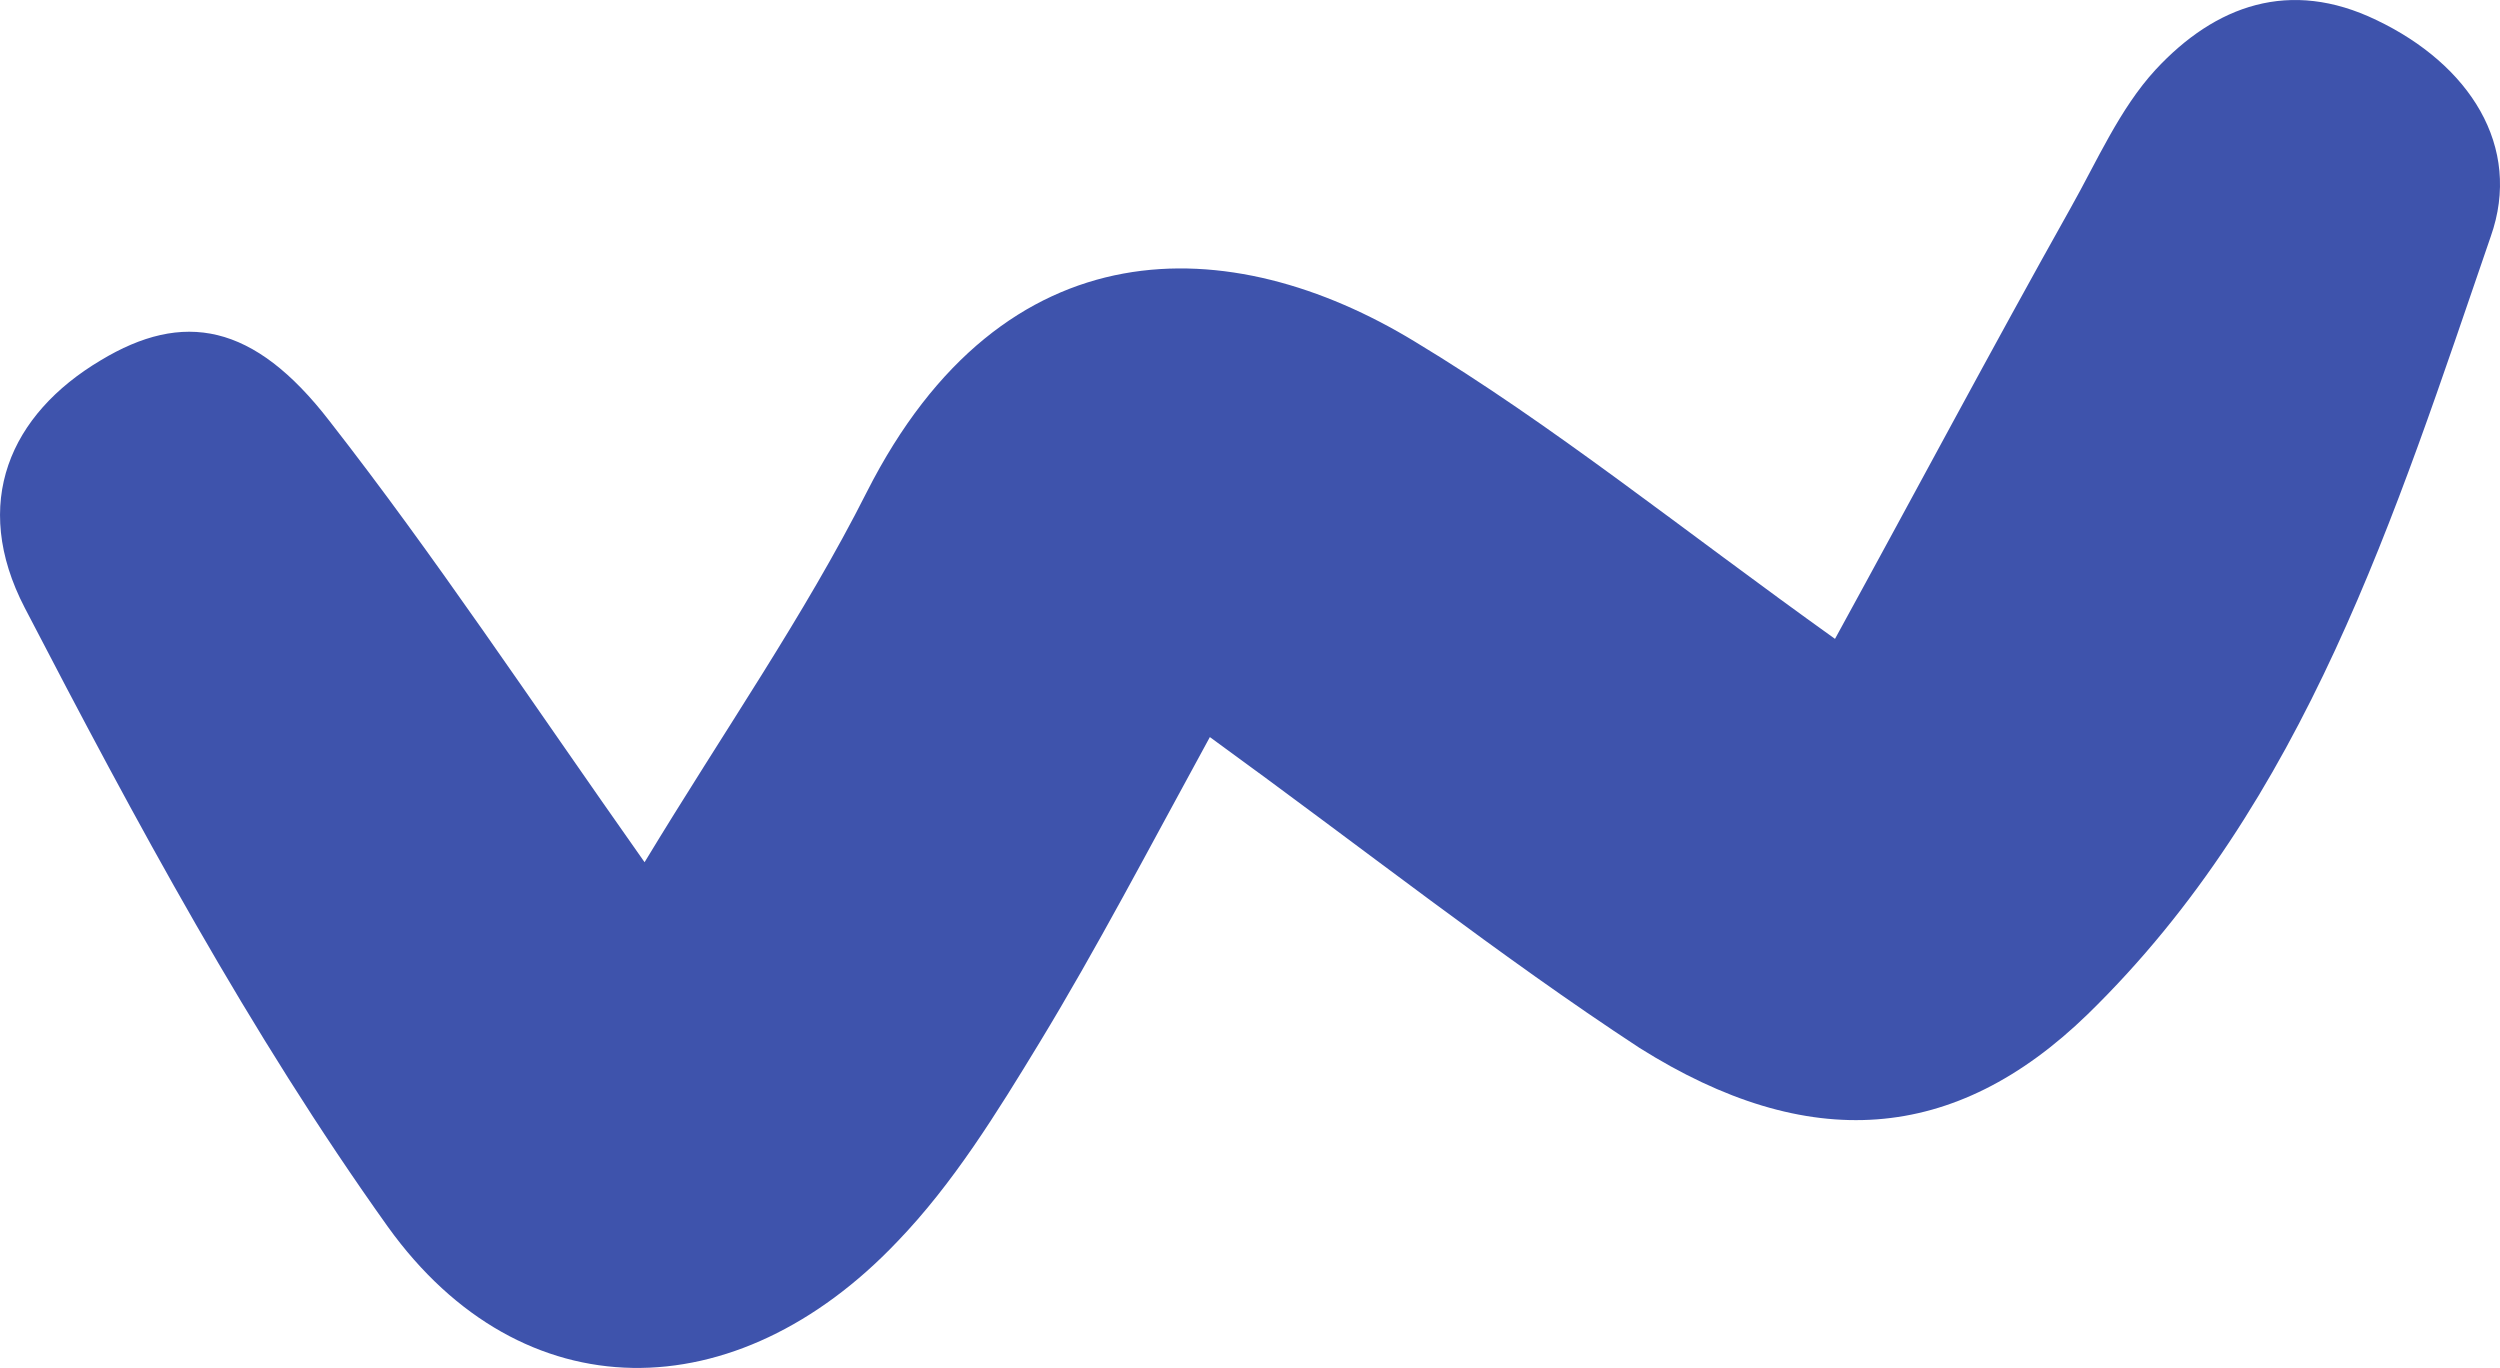 <svg xmlns="http://www.w3.org/2000/svg" width="53" height="29" viewBox="0 0 53 29" fill="none"><path d="M25.649 15.626C24.324 18.05 23.252 20.104 22.04 22.1C21.138 23.584 20.207 25.095 19.023 26.322C15.611 29.916 11.071 29.973 8.223 26.008C5.291 21.901 2.866 17.394 0.526 12.888C-0.63 10.663 0.216 8.781 2.133 7.64C3.881 6.584 5.376 6.841 6.983 8.923C9.21 11.775 11.212 14.799 13.665 18.279C15.357 15.483 17.049 13.059 18.374 10.435C21.279 4.702 26.1 4.873 29.991 7.24C32.924 9.009 35.631 11.205 38.902 13.544C40.622 10.406 42.229 7.383 43.893 4.417C44.456 3.419 44.936 2.306 45.697 1.479C46.966 0.11 48.545 -0.46 50.378 0.424C52.352 1.365 53.48 3.105 52.803 5.016C50.773 10.92 48.883 16.995 44.259 21.502C41.44 24.24 38.338 24.468 34.757 22.215C31.796 20.275 28.948 18.022 25.649 15.626Z" fill="#3E53AC"></path></svg>